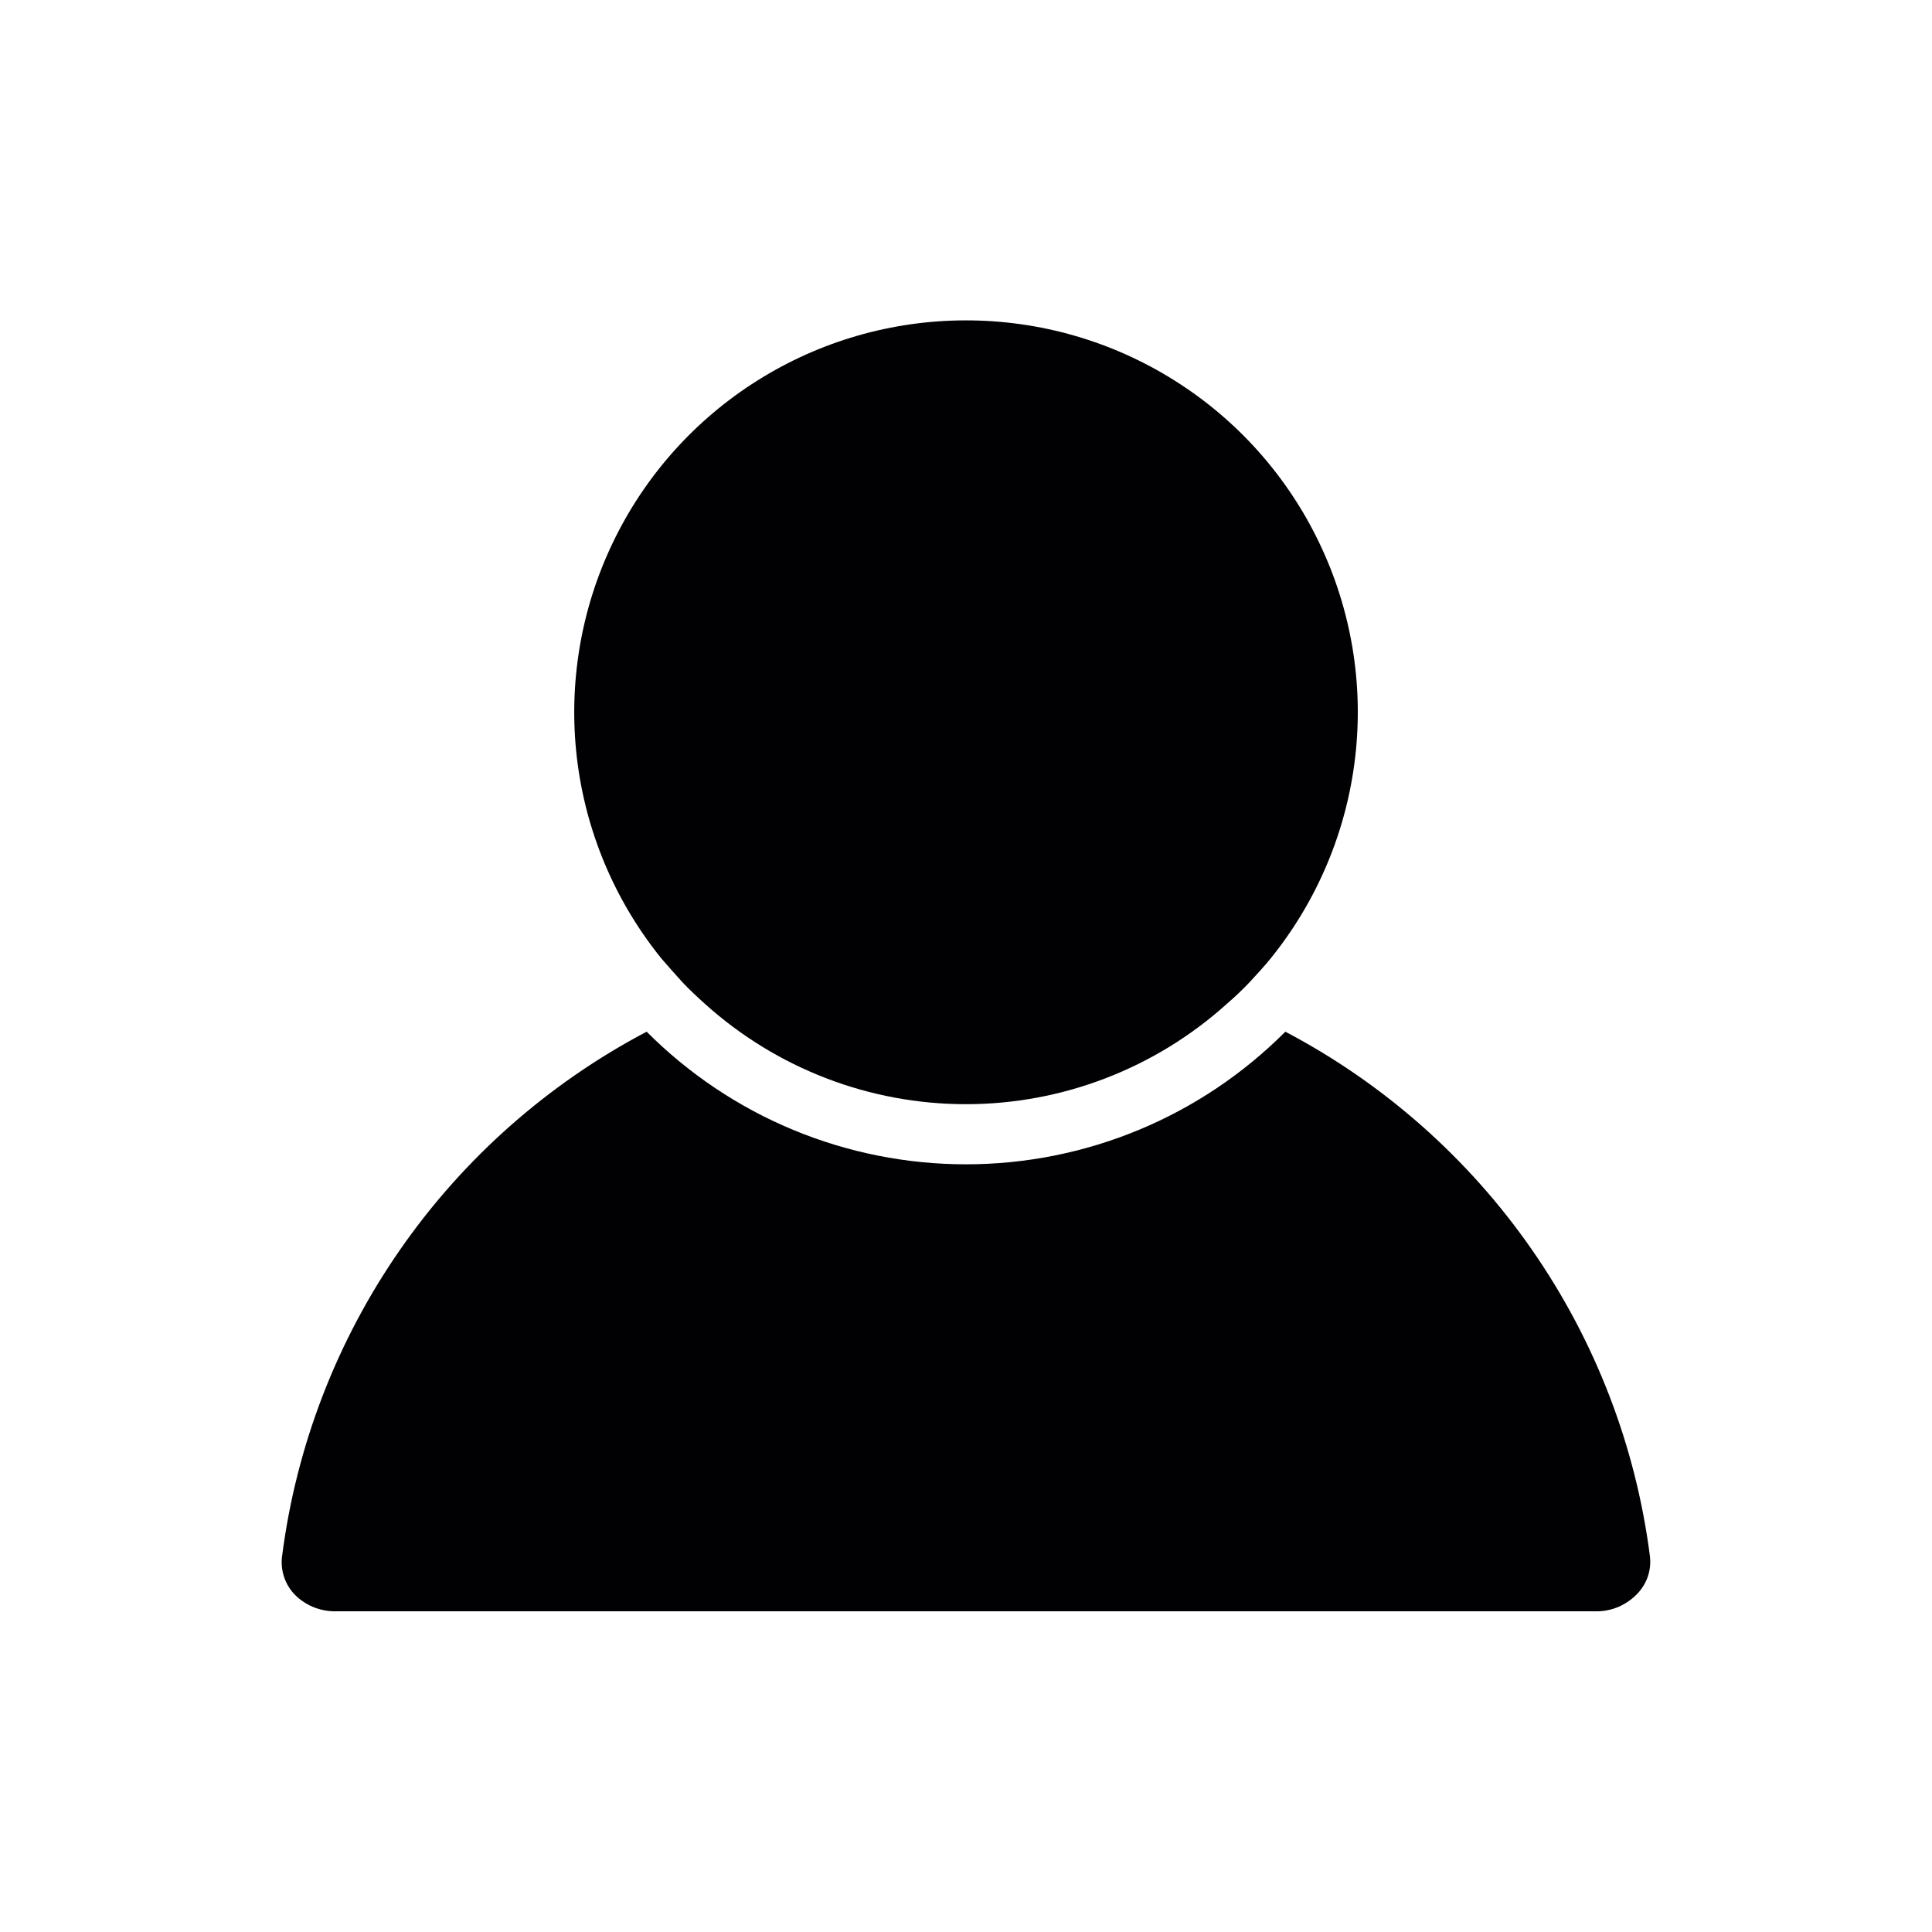 <svg width="17" height="17" viewBox="0 0 17 17" fill="none" xmlns="http://www.w3.org/2000/svg">
<path d="M2.961 14.178H14.039C14.11 14.18 14.181 14.165 14.246 14.137C14.311 14.108 14.369 14.066 14.417 14.013C14.455 13.97 14.484 13.92 14.502 13.865C14.519 13.81 14.525 13.752 14.518 13.694C14.394 12.724 14.037 11.798 13.478 10.994C12.92 10.191 12.176 9.534 11.31 9.078C10.941 9.448 10.503 9.742 10.021 9.942C9.539 10.142 9.022 10.245 8.5 10.245C7.978 10.245 7.461 10.142 6.979 9.942C6.497 9.742 6.059 9.448 5.69 9.078C4.824 9.534 4.08 10.191 3.522 10.994C2.963 11.798 2.606 12.724 2.482 13.694C2.474 13.753 2.48 13.812 2.497 13.868C2.515 13.925 2.544 13.976 2.583 14.02C2.631 14.072 2.69 14.113 2.755 14.14C2.82 14.167 2.89 14.18 2.961 14.178Z" fill="#010002"/>
<path d="M6.004 8.642C6.068 8.71 6.137 8.774 6.205 8.835C6.835 9.402 7.652 9.716 8.499 9.716C9.346 9.716 10.163 9.402 10.793 8.835C10.864 8.774 10.932 8.71 10.996 8.642C11.059 8.573 11.123 8.505 11.182 8.432C11.591 7.925 11.848 7.314 11.924 6.667C12 6.021 11.891 5.367 11.61 4.78C11.33 4.193 10.889 3.697 10.338 3.35C9.788 3.003 9.151 2.819 8.5 2.819C7.849 2.819 7.212 3.003 6.662 3.35C6.111 3.697 5.67 4.193 5.39 4.78C5.109 5.367 5.001 6.021 5.076 6.667C5.152 7.314 5.409 7.925 5.818 8.432C5.877 8.5 5.941 8.573 6.004 8.642Z" fill="#010002"/>
</svg>
